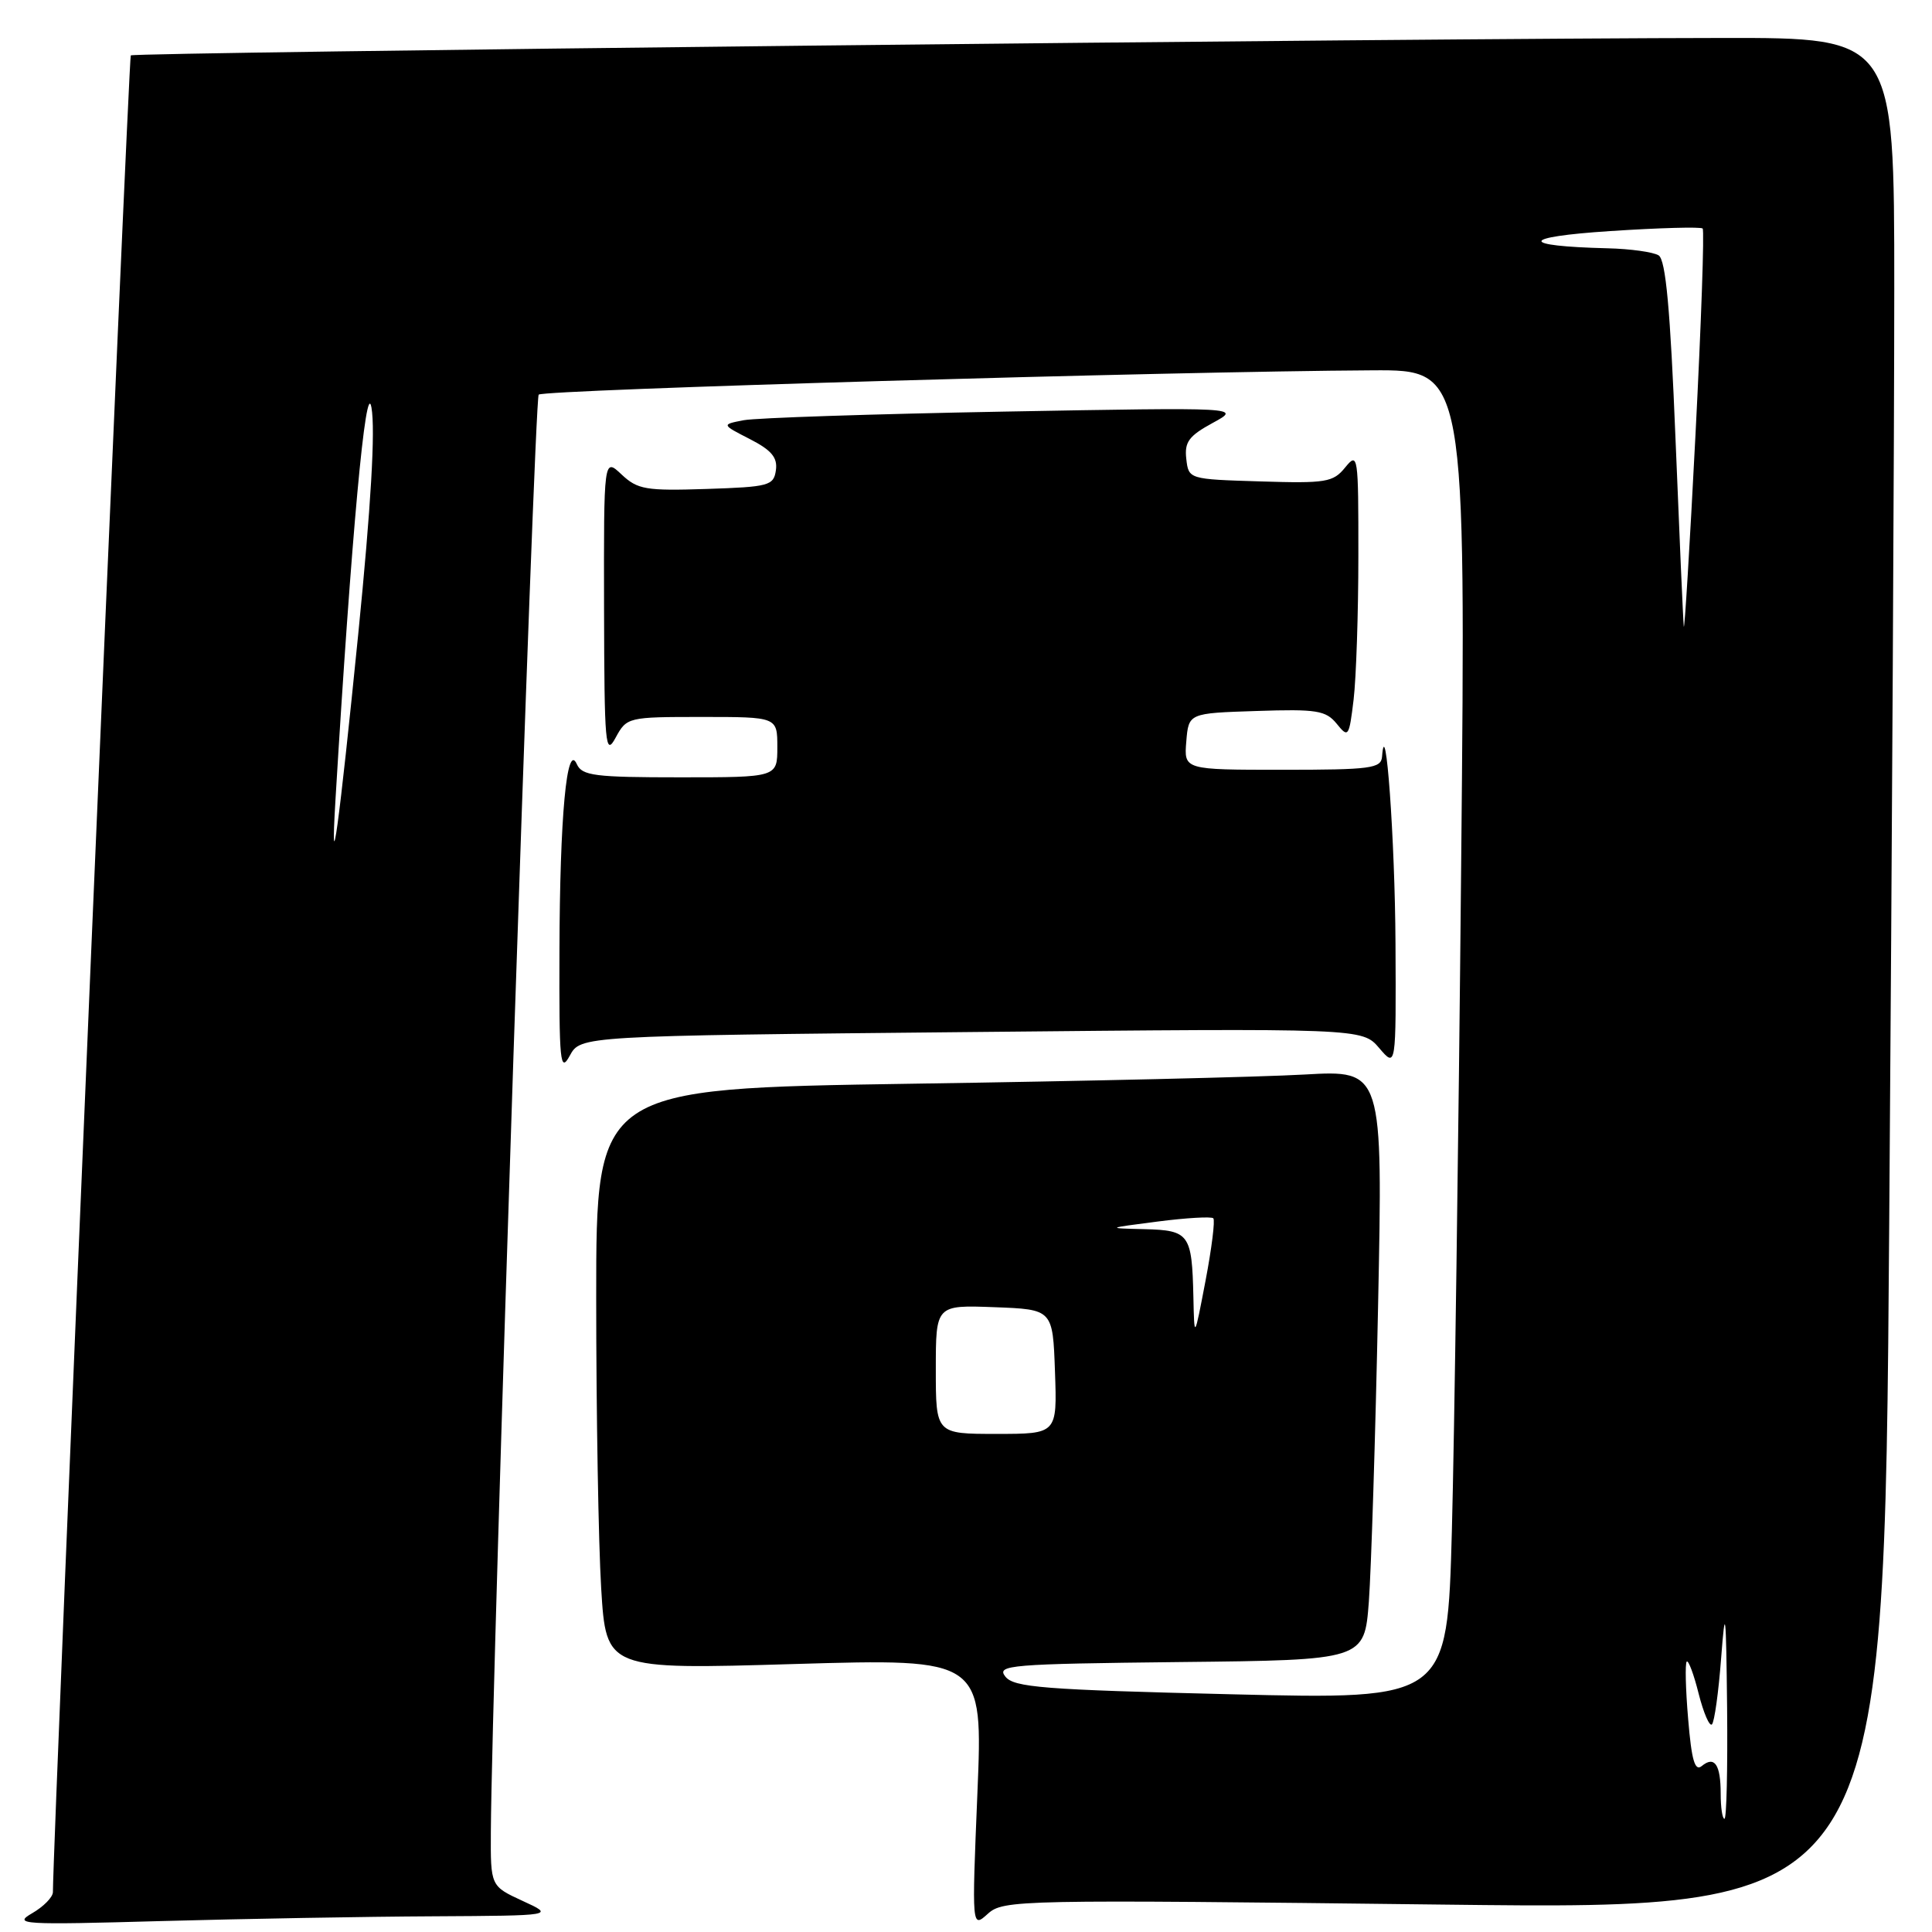 <?xml version="1.0" encoding="UTF-8" standalone="no"?>
<!DOCTYPE svg PUBLIC "-//W3C//DTD SVG 1.1//EN" "http://www.w3.org/Graphics/SVG/1.1/DTD/svg11.dtd" >
<svg xmlns="http://www.w3.org/2000/svg" xmlns:xlink="http://www.w3.org/1999/xlink" version="1.1" viewBox="0 0 256 256">
 <g >
 <path fill="currentColor"
d=" M 57.41 253.92 C 73.50 253.83 73.50 253.83 69.25 251.88 C 65.00 249.92 65.00 249.92 65.04 242.71 C 65.17 221.77 70.79 52.88 71.38 52.29 C 72.04 51.63 155.11 49.21 181.87 49.07 C 194.24 49.00 194.24 49.00 193.61 114.75 C 193.27 150.91 192.71 190.56 192.38 202.85 C 191.77 225.20 191.77 225.20 163.14 224.50 C 138.23 223.90 134.33 223.59 133.21 222.15 C 132.01 220.63 133.79 220.48 156.35 220.23 C 180.79 219.97 180.79 219.97 181.38 212.23 C 181.69 207.98 182.25 190.39 182.60 173.15 C 183.24 141.79 183.24 141.79 172.87 142.38 C 167.17 142.71 143.71 143.26 120.75 143.60 C 79.00 144.24 79.00 144.24 79.00 171.96 C 79.00 187.21 79.30 204.53 79.66 210.46 C 80.32 221.23 80.32 221.23 105.29 220.49 C 130.25 219.76 130.25 219.76 129.51 237.63 C 128.77 255.50 128.77 255.50 130.89 253.59 C 132.95 251.73 134.80 251.70 191.34 252.37 C 249.67 253.06 249.67 253.06 250.33 162.28 C 250.70 112.35 251.00 56.54 251.00 38.25 C 251.00 5.00 251.00 5.00 228.25 5.03 C 186.91 5.07 17.74 6.93 17.33 7.34 C 17.03 7.63 7.08 242.51 7.01 250.72 C 7.00 251.39 5.76 252.65 4.25 253.52 C 1.69 255.00 2.90 255.07 21.41 254.55 C 32.36 254.25 48.56 253.96 57.41 253.92 Z  M 128.71 136.75 C 180.50 136.24 180.50 136.24 182.75 138.87 C 184.99 141.50 184.99 141.50 184.91 125.00 C 184.84 111.30 183.60 94.08 183.13 100.25 C 183.01 101.82 181.66 102.00 169.94 102.00 C 156.88 102.00 156.88 102.00 157.19 98.25 C 157.50 94.50 157.50 94.50 166.50 94.21 C 174.48 93.94 175.68 94.14 177.12 95.90 C 178.66 97.81 178.76 97.67 179.36 92.70 C 179.70 89.84 179.99 81.26 179.99 73.64 C 180.00 60.29 179.94 59.86 178.25 61.93 C 176.65 63.91 175.71 64.06 167.00 63.79 C 157.51 63.50 157.50 63.50 157.19 60.81 C 156.93 58.57 157.53 57.76 160.69 56.04 C 164.50 53.97 164.50 53.97 133.00 54.54 C 115.67 54.86 100.17 55.37 98.55 55.68 C 95.59 56.25 95.59 56.25 99.36 58.18 C 102.23 59.65 103.05 60.63 102.81 62.31 C 102.52 64.35 101.90 64.52 93.61 64.79 C 85.58 65.05 84.49 64.87 82.36 62.87 C 80.00 60.65 80.00 60.65 80.04 80.58 C 80.08 98.81 80.21 100.27 81.57 97.75 C 83.05 95.03 83.19 95.00 93.03 95.00 C 103.00 95.00 103.00 95.00 103.00 99.00 C 103.00 103.00 103.00 103.00 90.11 103.00 C 78.79 103.00 77.12 102.79 76.43 101.25 C 75.10 98.27 74.18 108.19 74.13 126.00 C 74.08 140.82 74.22 142.23 75.50 139.88 C 76.93 137.26 76.93 137.26 128.71 136.75 Z  M 228.00 237.67 C 228.00 233.80 227.18 232.61 225.49 234.01 C 224.58 234.76 224.14 233.23 223.69 227.79 C 223.35 223.83 223.27 220.40 223.50 220.17 C 223.72 219.94 224.44 221.85 225.08 224.42 C 225.73 226.98 226.52 228.81 226.84 228.49 C 227.17 228.17 227.72 224.21 228.06 219.70 C 228.61 212.57 228.71 213.42 228.85 226.25 C 228.93 234.36 228.78 241.00 228.50 241.00 C 228.22 241.00 228.00 239.50 228.00 237.67 Z  M 124.00 181.46 C 124.00 172.92 124.00 172.92 131.75 173.21 C 139.50 173.50 139.50 173.50 139.79 181.75 C 140.08 190.00 140.08 190.00 132.04 190.00 C 124.00 190.00 124.00 190.00 124.00 181.46 Z  M 158.13 171.83 C 157.94 163.50 157.59 163.02 151.64 162.87 C 146.54 162.75 146.55 162.74 153.40 161.86 C 157.20 161.37 160.52 161.18 160.77 161.43 C 161.02 161.69 160.56 165.40 159.74 169.70 C 158.25 177.50 158.25 177.50 158.13 171.83 Z  M 44.45 106.00 C 46.55 71.03 48.49 49.87 49.22 54.00 C 49.75 56.99 49.16 67.03 47.47 84.00 C 44.92 109.48 43.72 118.26 44.45 106.00 Z  M 223.11 83.00 C 223.02 82.17 222.53 70.96 222.01 58.08 C 221.32 40.98 220.72 34.44 219.78 33.84 C 219.08 33.40 216.03 32.97 213.00 32.90 C 201.19 32.61 201.37 31.40 213.34 30.62 C 219.85 30.19 225.37 30.04 225.61 30.28 C 225.85 30.52 225.42 42.81 224.66 57.61 C 223.90 72.40 223.20 83.83 223.11 83.00 Z "/>
</g>
</svg>